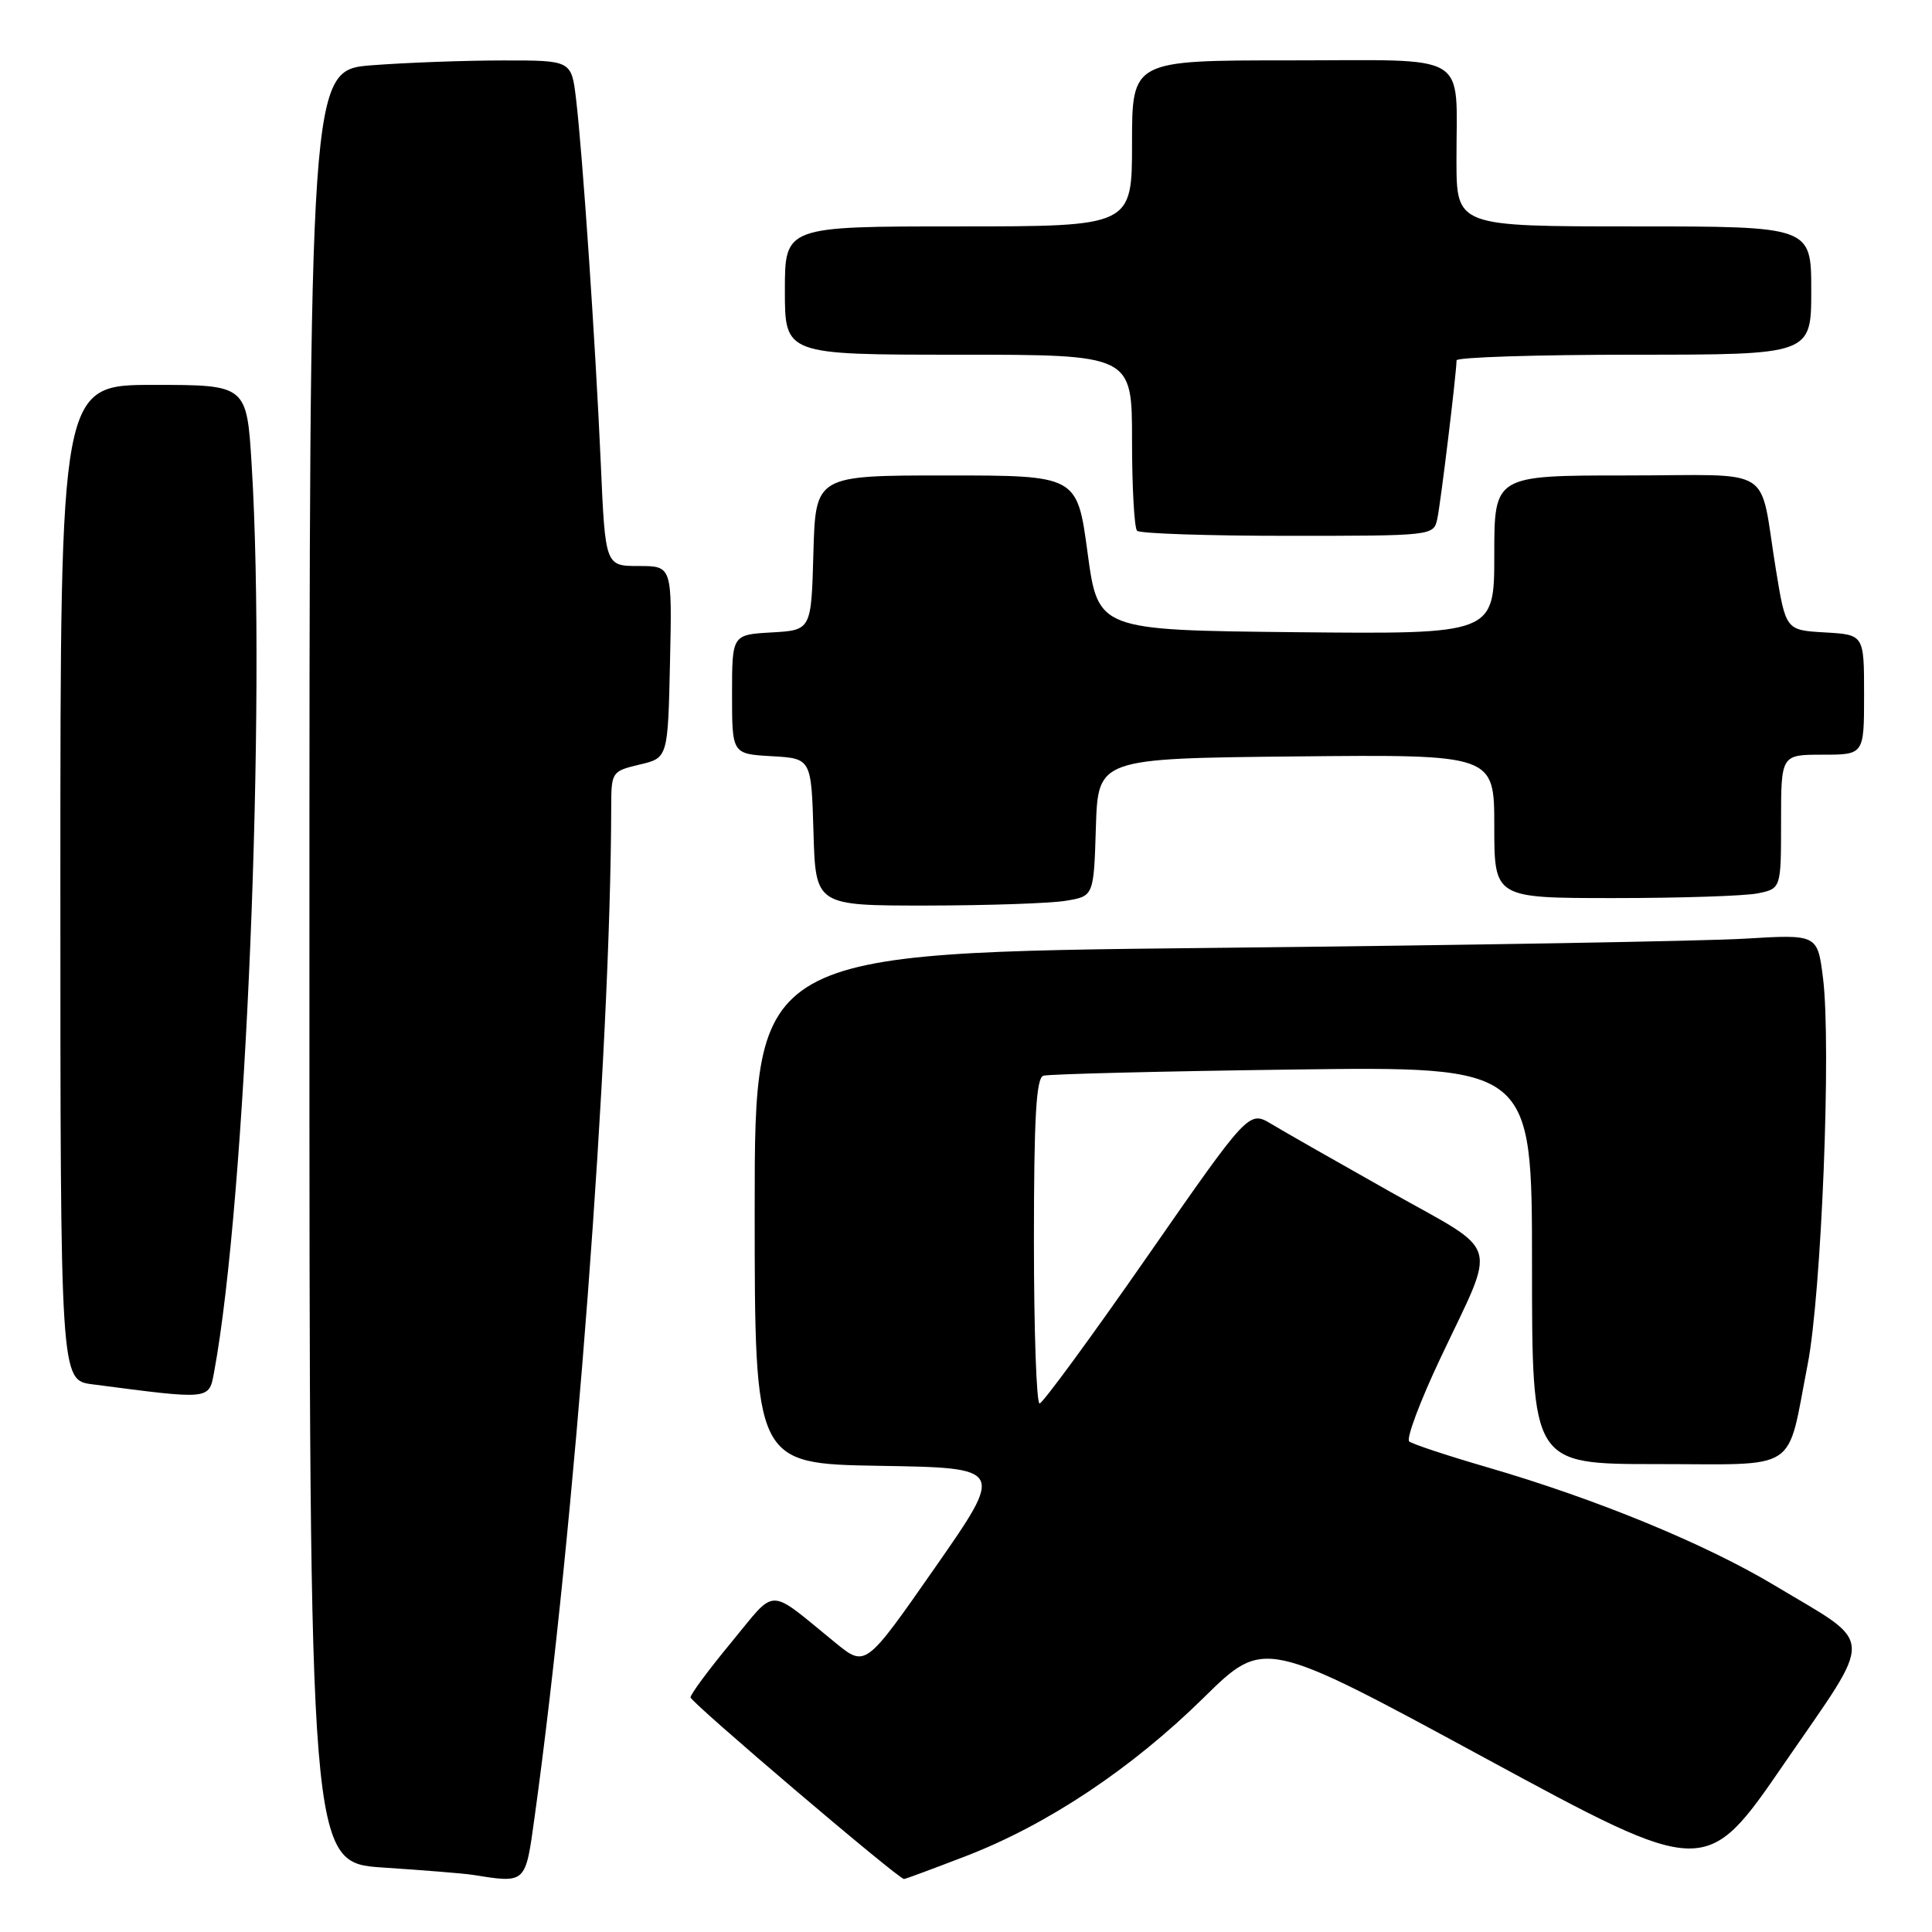 <?xml version="1.0" encoding="UTF-8" standalone="no"?>
<!DOCTYPE svg PUBLIC "-//W3C//DTD SVG 1.1//EN" "http://www.w3.org/Graphics/SVG/1.1/DTD/svg11.dtd" >
<svg xmlns="http://www.w3.org/2000/svg" xmlns:xlink="http://www.w3.org/1999/xlink" version="1.1" viewBox="0 0 256 256">
 <g >
 <path fill="currentColor"
d=" M 70.84 240.75 C 76.16 202.27 80.92 139.41 80.99 106.85 C 81.00 102.30 81.08 102.18 84.75 101.31 C 88.50 100.43 88.50 100.43 88.78 87.71 C 89.06 75.00 89.06 75.00 84.63 75.00 C 80.20 75.00 80.20 75.00 79.60 61.25 C 78.89 45.33 77.21 20.55 76.33 13.12 C 75.72 8.00 75.72 8.00 66.61 8.01 C 61.60 8.01 53.79 8.30 49.25 8.65 C 41.00 9.30 41.00 9.30 41.00 128.05 C 41.00 246.81 41.00 246.81 50.75 247.46 C 56.11 247.81 61.40 248.24 62.50 248.41 C 69.77 249.55 69.60 249.71 70.84 240.75 Z  M 127.99 245.94 C 138.80 241.78 149.94 234.35 159.50 224.95 C 167.50 217.08 167.50 217.08 196.77 232.95 C 226.03 248.81 226.03 248.81 236.44 233.65 C 248.50 216.10 248.62 218.16 235.15 210.08 C 225.91 204.54 211.48 198.61 197.00 194.40 C 191.78 192.88 187.15 191.35 186.73 191.00 C 186.30 190.64 188.17 185.66 190.88 179.93 C 198.38 164.04 199.05 166.27 184.29 157.96 C 177.26 154.00 170.15 149.95 168.49 148.95 C 165.48 147.14 165.48 147.14 151.99 166.54 C 144.57 177.21 138.16 185.95 137.75 185.97 C 137.34 185.99 137.00 176.31 137.00 164.47 C 137.00 148.12 137.30 142.84 138.25 142.54 C 138.94 142.32 153.79 141.95 171.25 141.72 C 203.00 141.30 203.00 141.30 203.00 167.65 C 203.00 194.00 203.00 194.00 219.52 194.00 C 238.67 194.00 236.69 195.31 239.52 180.82 C 241.36 171.39 242.67 138.51 241.56 129.61 C 240.83 123.80 240.83 123.80 231.17 124.38 C 225.85 124.70 194.16 125.25 160.75 125.60 C 100.00 126.24 100.00 126.24 100.00 160.10 C 100.00 193.95 100.00 193.95 116.55 194.23 C 133.11 194.50 133.11 194.50 123.90 207.71 C 114.69 220.92 114.69 220.92 110.74 217.71 C 101.54 210.22 103.01 210.24 96.91 217.61 C 93.93 221.21 91.50 224.49 91.50 224.91 C 91.50 225.55 118.95 248.90 119.78 248.98 C 119.94 248.99 123.63 247.62 127.99 245.94 Z  M 28.38 181.75 C 32.58 159.05 35.29 93.45 33.35 61.66 C 32.70 51.00 32.70 51.00 20.35 51.00 C 8.00 51.00 8.00 51.00 8.00 116.94 C 8.00 182.88 8.00 182.88 12.25 183.43 C 28.03 185.49 27.68 185.52 28.38 181.75 Z  M 141.21 119.36 C 144.93 118.75 144.93 118.75 145.21 109.62 C 145.50 100.50 145.50 100.50 171.75 100.23 C 198.00 99.97 198.00 99.97 198.00 109.48 C 198.00 119.00 198.00 119.00 213.88 119.00 C 222.61 119.00 231.16 118.72 232.88 118.38 C 236.00 117.75 236.00 117.75 236.00 108.88 C 236.00 100.00 236.00 100.00 241.50 100.00 C 247.00 100.00 247.00 100.00 247.00 92.05 C 247.00 84.10 247.00 84.10 241.81 83.80 C 236.63 83.50 236.63 83.50 235.32 75.50 C 233.01 61.39 235.57 63.00 215.48 63.00 C 198.00 63.00 198.00 63.00 198.00 73.52 C 198.00 84.03 198.00 84.03 171.75 83.77 C 145.50 83.50 145.50 83.50 144.11 73.25 C 142.73 63.00 142.73 63.00 125.40 63.00 C 108.07 63.00 108.07 63.00 107.78 73.25 C 107.50 83.50 107.50 83.50 102.25 83.80 C 97.00 84.10 97.00 84.10 97.00 92.00 C 97.00 99.90 97.00 99.90 102.25 100.20 C 107.50 100.50 107.50 100.50 107.79 110.25 C 108.07 120.00 108.07 120.00 122.79 119.99 C 130.88 119.98 139.17 119.70 141.21 119.36 Z  M 190.45 68.75 C 190.90 66.66 192.99 49.44 193.00 47.75 C 193.00 47.34 203.57 47.00 216.50 47.00 C 240.00 47.00 240.00 47.00 240.00 38.50 C 240.00 30.00 240.00 30.00 216.50 30.00 C 193.00 30.00 193.00 30.00 192.99 21.25 C 192.96 6.66 195.19 8.00 170.88 8.00 C 150.00 8.00 150.00 8.00 150.00 19.00 C 150.00 30.00 150.00 30.00 127.00 30.00 C 104.00 30.00 104.00 30.00 104.00 38.50 C 104.00 47.00 104.00 47.00 127.00 47.00 C 150.00 47.00 150.00 47.00 150.00 58.33 C 150.00 64.57 150.30 69.97 150.67 70.33 C 151.03 70.70 160.02 71.00 170.65 71.00 C 189.87 71.00 189.96 70.99 190.45 68.75 Z "/>
</g>
</svg>
